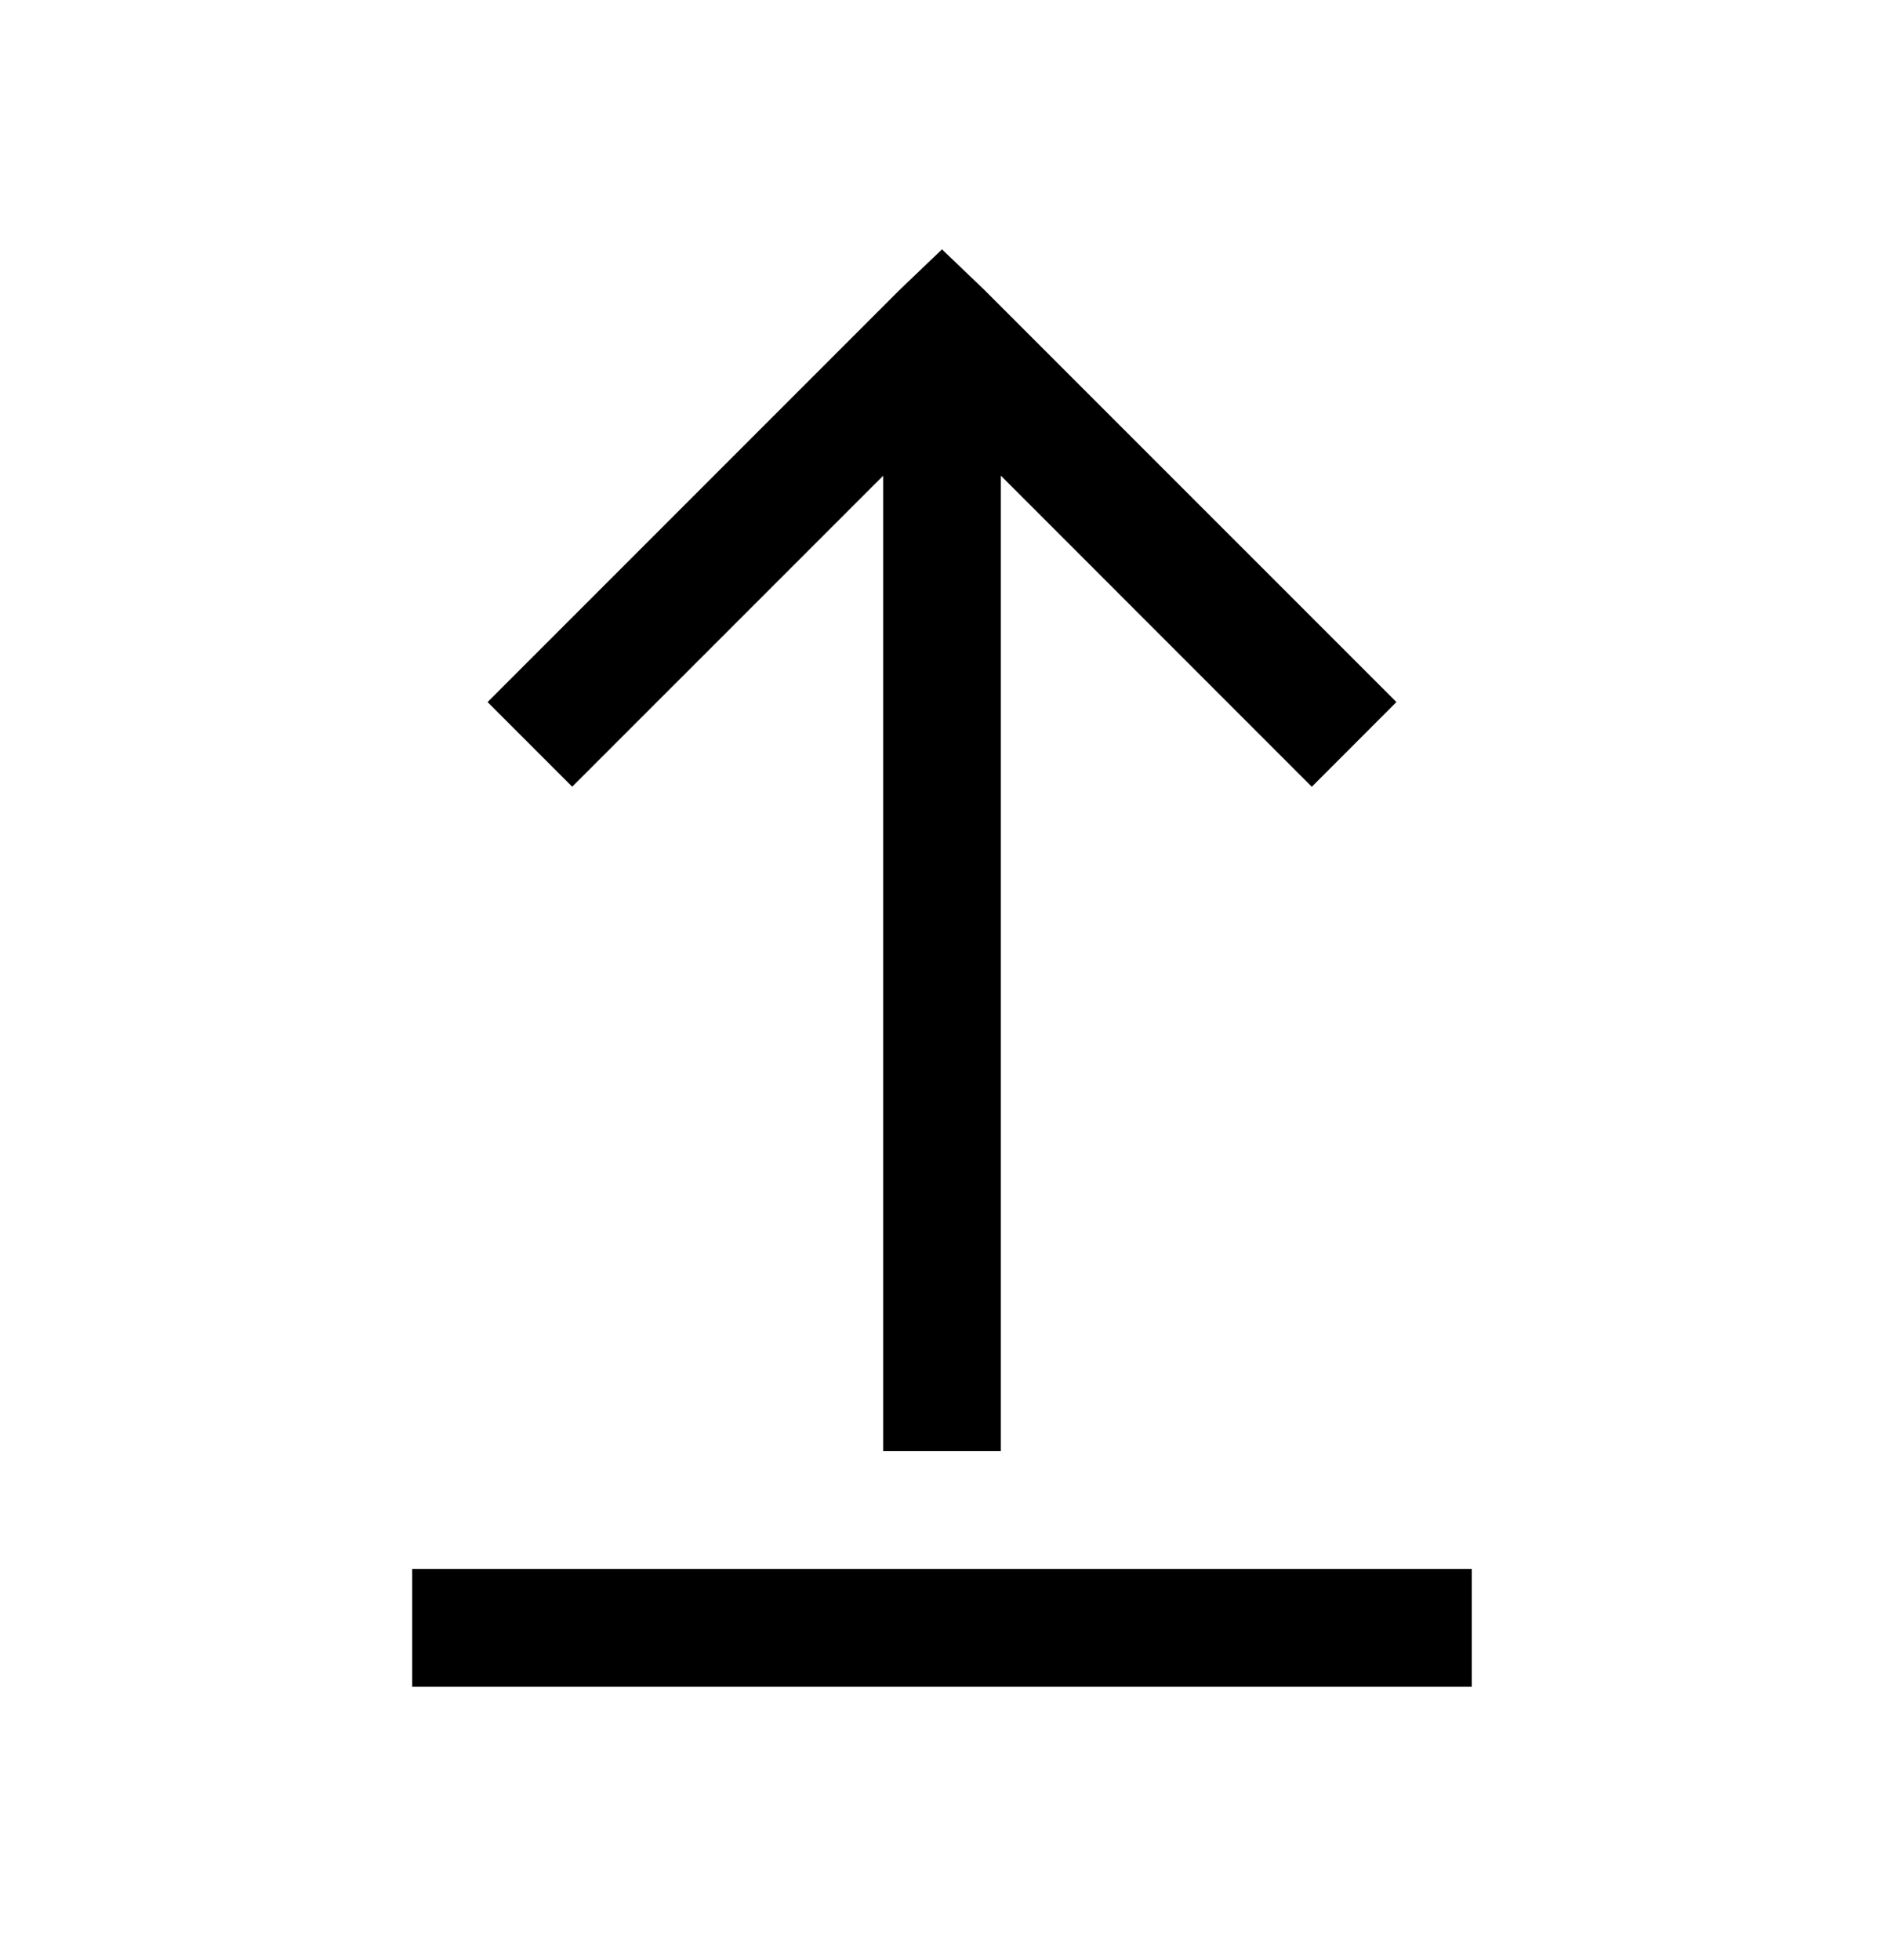 <svg xmlns="http://www.w3.org/2000/svg" height="26" fill="none" width="25"><path d="M12.5 3.308l-.562.537L6.47 9.313l1.123 1.123 4.126-4.125V19.25h1.562V6.31l4.126 4.127 1.123-1.124-5.469-5.468-.561-.537zM5.469 20.813v1.562H19.53v-1.563H5.47z" fill="#000"/></svg>